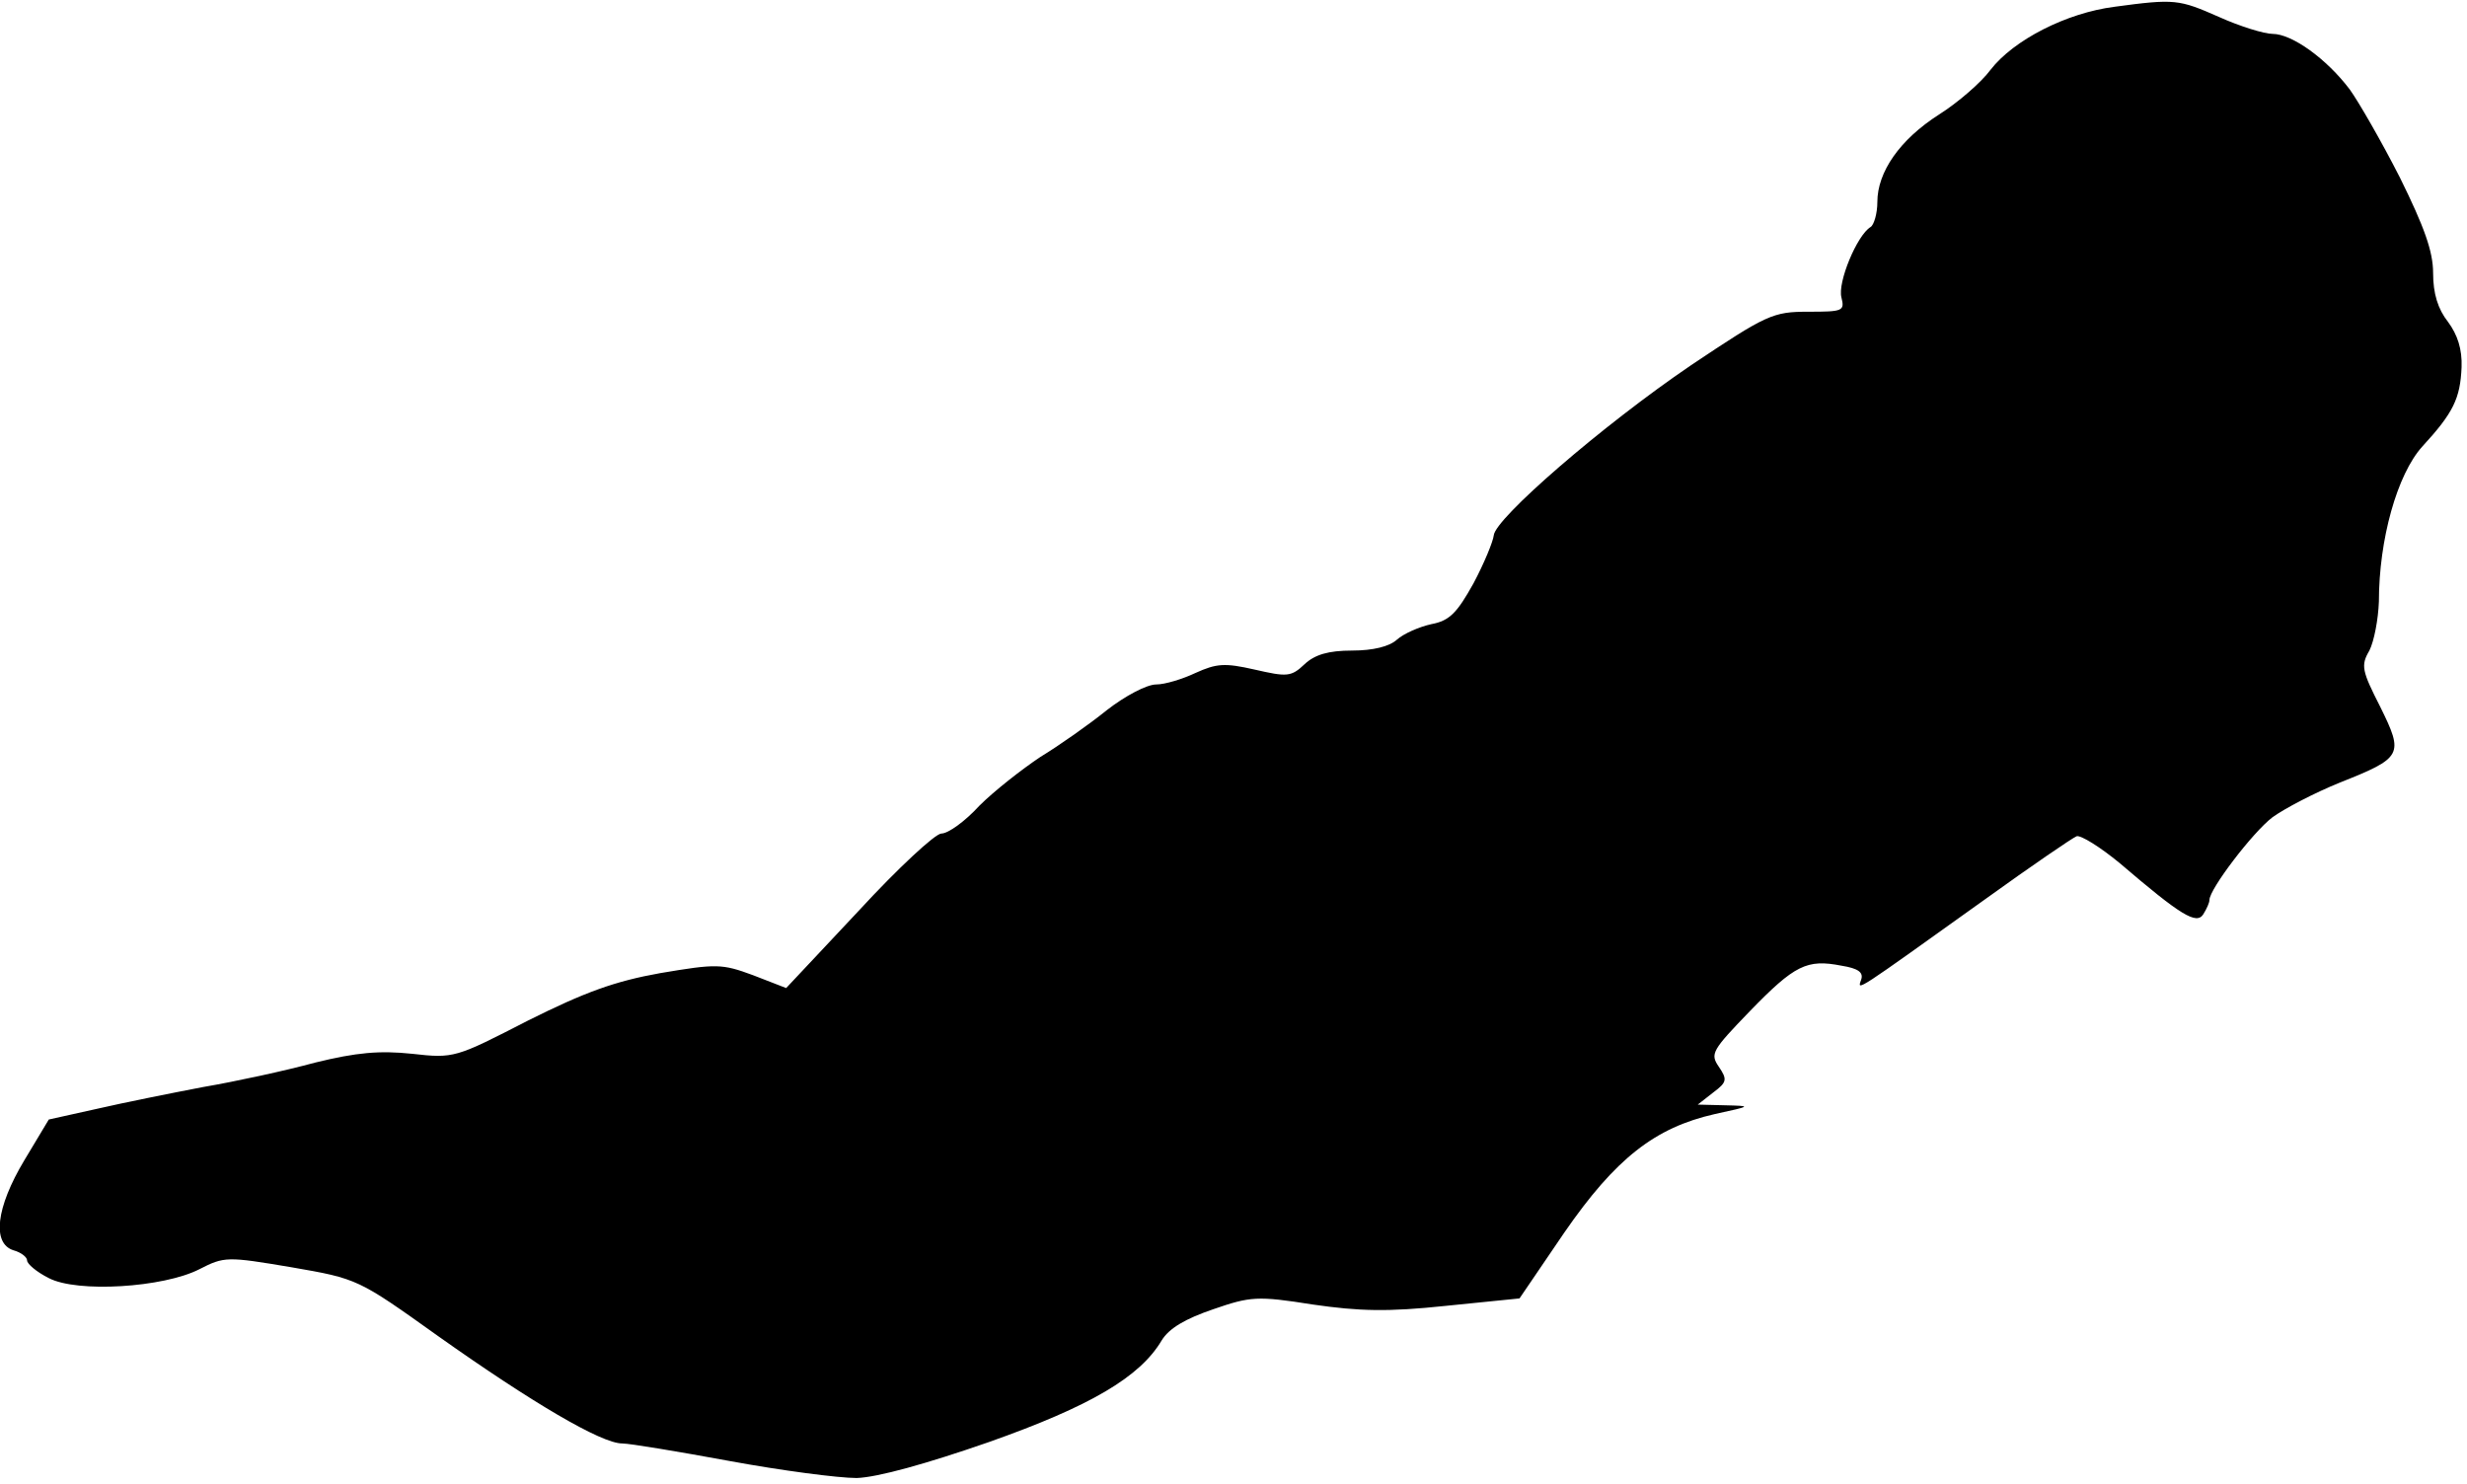 <?xml version="1.0" standalone="no"?>
<!DOCTYPE svg PUBLIC "-//W3C//DTD SVG 20010904//EN"
 "http://www.w3.org/TR/2001/REC-SVG-20010904/DTD/svg10.dtd">
<svg version="1.0" xmlns="http://www.w3.org/2000/svg"
 width="364pt" height="219pt" viewBox="0 0 364 219"
 preserveAspectRatio="xMidYMid meet">
<g transform="translate(0,219) scale(0.1,-0.1)"
fill="#000000" stroke="none">
<path fill="#000000" stroke="none" d="M3120 2180 c-71 -9 -149 -49 -183 -93
-14 -19 -49 -49 -76 -66 -58 -37 -91 -85 -91 -129 0 -17 -5 -34 -10 -37 -20
-12 -49 -82 -43 -104 5 -20 2 -21 -49 -21 -52 0 -61 -4 -173 -79 -131 -89
-289 -226 -291 -251 -1 -9 -14 -41 -30 -71 -24 -43 -35 -55 -62 -60 -18 -4
-41 -14 -51 -23 -11 -10 -35 -16 -66 -16 -35 0 -55 -6 -70 -20 -20 -19 -26
-19 -74 -8 -44 10 -56 9 -87 -5 -19 -9 -45 -17 -58 -17 -14 0 -46 -17 -73 -38
-26 -21 -70 -52 -98 -69 -27 -18 -68 -50 -90 -72 -21 -23 -46 -41 -56 -41 -9
0 -64 -51 -122 -114 l-107 -114 -49 19 c-46 17 -54 17 -137 3 -67 -12 -111
-28 -195 -70 -107 -55 -109 -56 -171 -49 -48 5 -82 2 -143 -13 -44 -12 -118
-28 -165 -36 -47 -9 -117 -23 -156 -32 l-72 -16 -36 -60 c-42 -70 -48 -123
-16 -133 11 -3 20 -10 20 -15 0 -5 14 -17 32 -26 42 -22 169 -14 222 13 37 19
41 19 136 3 98 -17 98 -17 217 -102 137 -97 240 -158 271 -158 11 0 83 -12
159 -26 76 -14 160 -25 187 -25 31 1 103 21 195 53 150 53 223 96 255 150 11
18 35 32 76 46 55 19 65 20 147 7 69 -10 111 -11 196 -2 l109 11 66 97 c76
110 134 155 222 175 55 12 55 12 15 13 l-40 1 23 18 c20 15 21 19 8 38 -13 19
-10 24 46 82 66 68 84 77 135 67 25 -4 33 -10 29 -21 -6 -17 -10 -19 183 119
68 49 128 90 135 93 6 2 35 -16 64 -40 90 -77 113 -91 123 -75 5 8 9 17 9 21
0 16 64 100 93 122 18 13 62 36 99 51 93 37 95 41 60 112 -27 53 -29 61 -16
83 7 14 13 46 14 72 0 92 27 188 64 229 46 50 56 71 58 117 1 27 -6 48 -20 67
-15 19 -22 42 -22 72 0 32 -13 68 -49 141 -27 53 -61 112 -74 130 -34 45 -85
82 -114 82 -12 0 -48 11 -79 25 -59 26 -65 27 -154 15z"/>
</g>
</svg>
